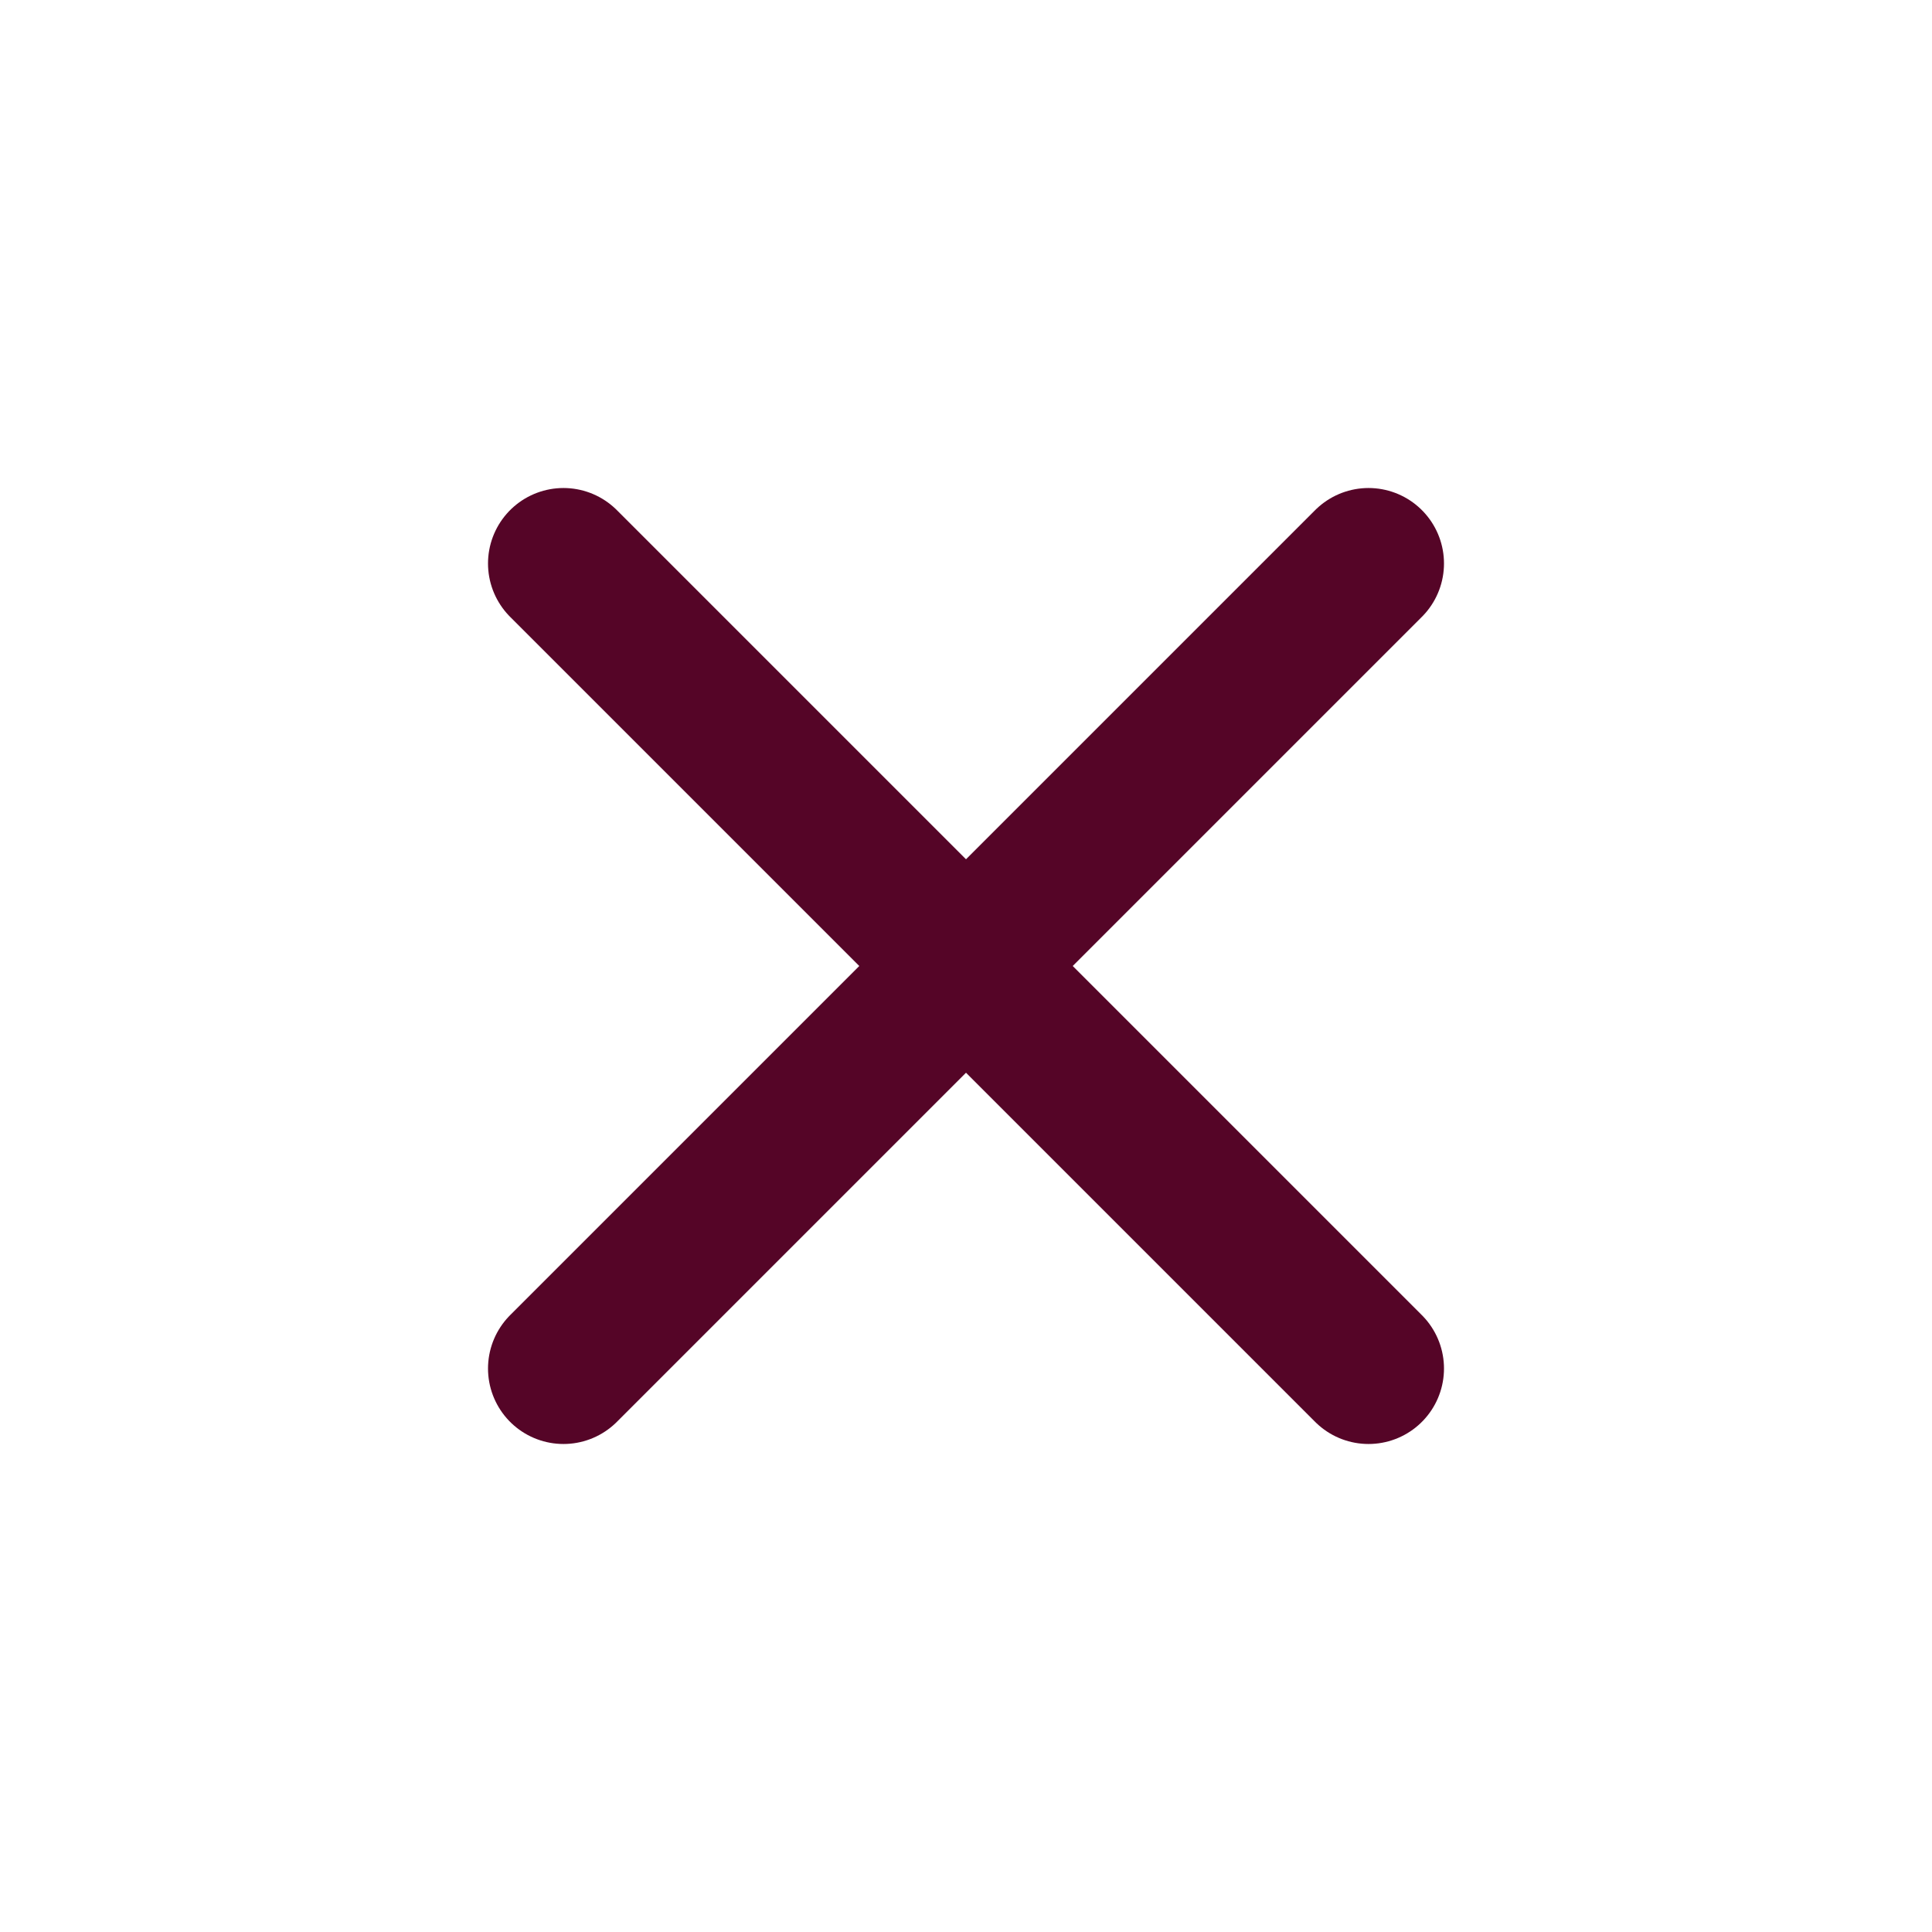 <svg width="32" height="32" viewBox="0 0 32 32" fill="none" xmlns="http://www.w3.org/2000/svg">
<path d="M22.667 9.333L9.333 22.667" stroke="#550527" stroke-width="2.5" stroke-linecap="round" stroke-linejoin="round"/>
<path d="M9.333 9.333L22.667 22.667" stroke="#550527" stroke-width="2.5" stroke-linecap="round" stroke-linejoin="round"/>
</svg>
